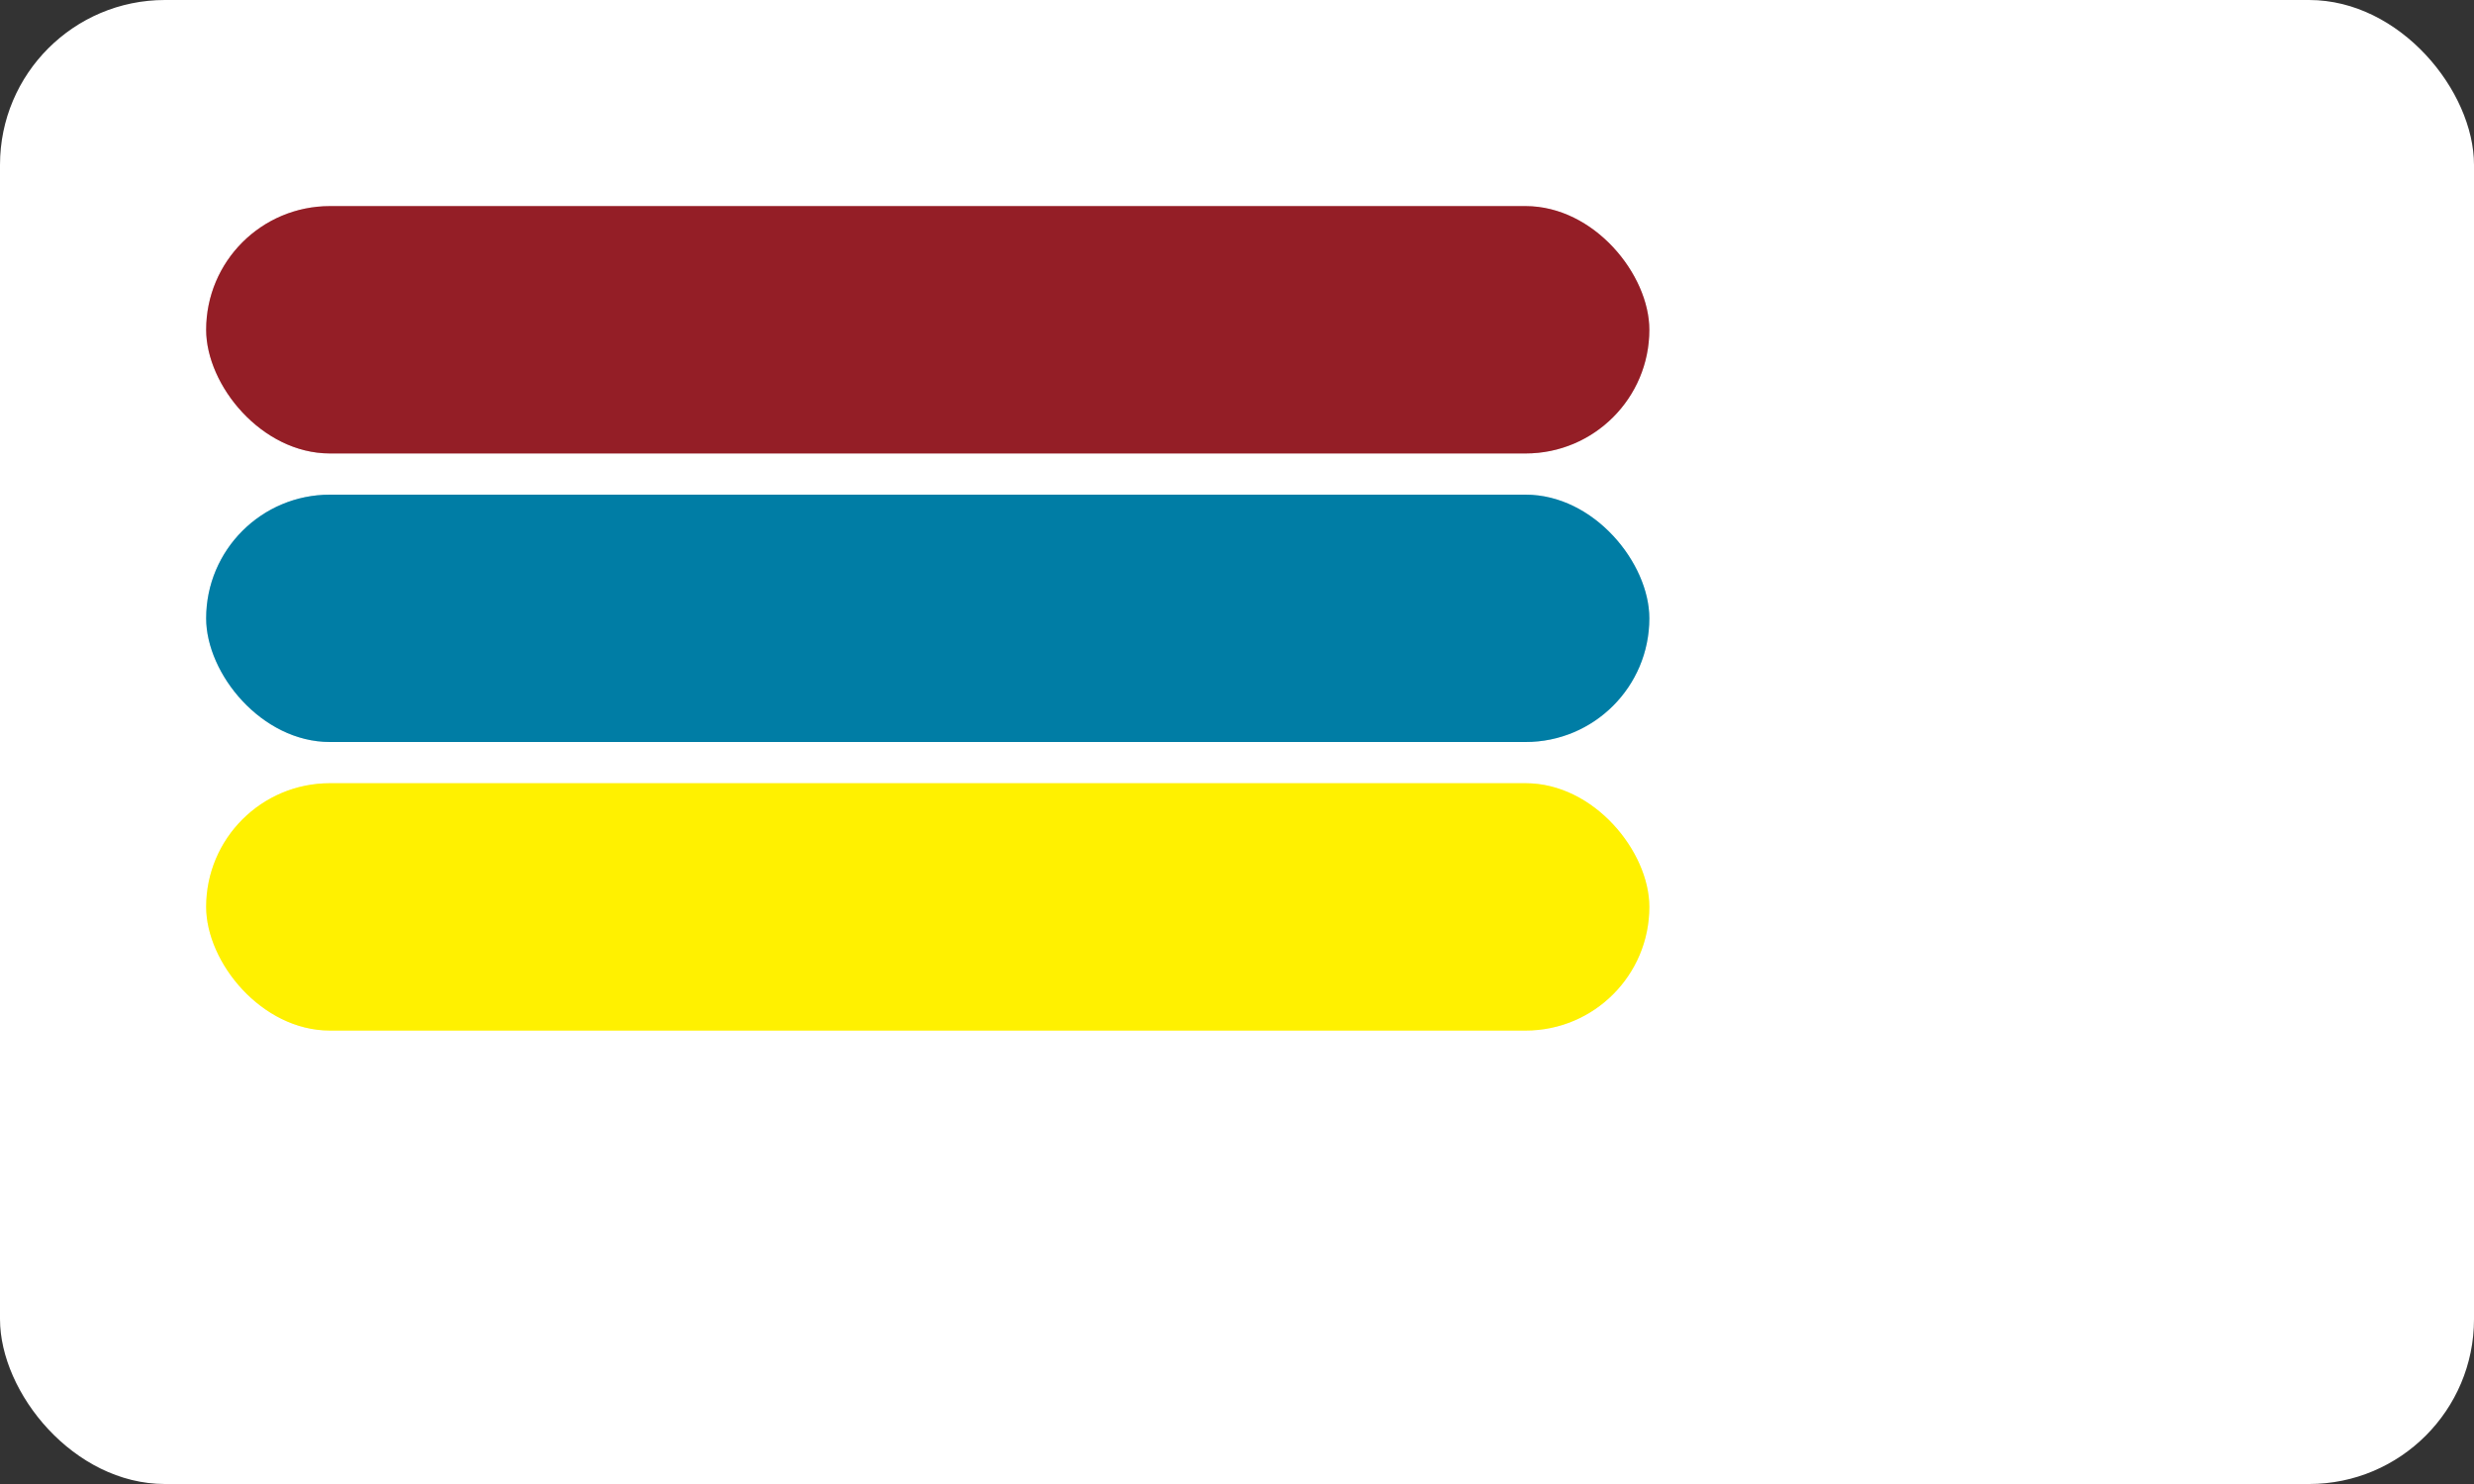 <svg xmlns="http://www.w3.org/2000/svg" viewBox="0 0 300 180" fill="none">
	  <rect x="0" y="0" width="300" height="180" fill="#333333" stroke="none"/>
	  <rect width="300" height="180" rx="20" fill="#fff"/>
	  <g transform="translate(25 25)">
		<rect x="0" width="175" height="30" rx="15" fill="#941e26" fill-opacity="0.3"/>
		<rect x="0" width="175" height="30" rx="15" fill="#941e26"/>
		<rect x="0" y="35" width="175" height="30" rx="15" fill="#007da5" fill-opacity="0.3"/>
		<rect x="0" y="35" width="175" height="30" rx="15" fill="#007da5"/>
		<rect x="0" y="70" width="175" height="30" rx="15" fill="#fff100" fill-opacity=".3"/>
		<rect x="0" y="70" width="175" height="30" rx="15" fill="#fff100"/>
	  </g></svg>